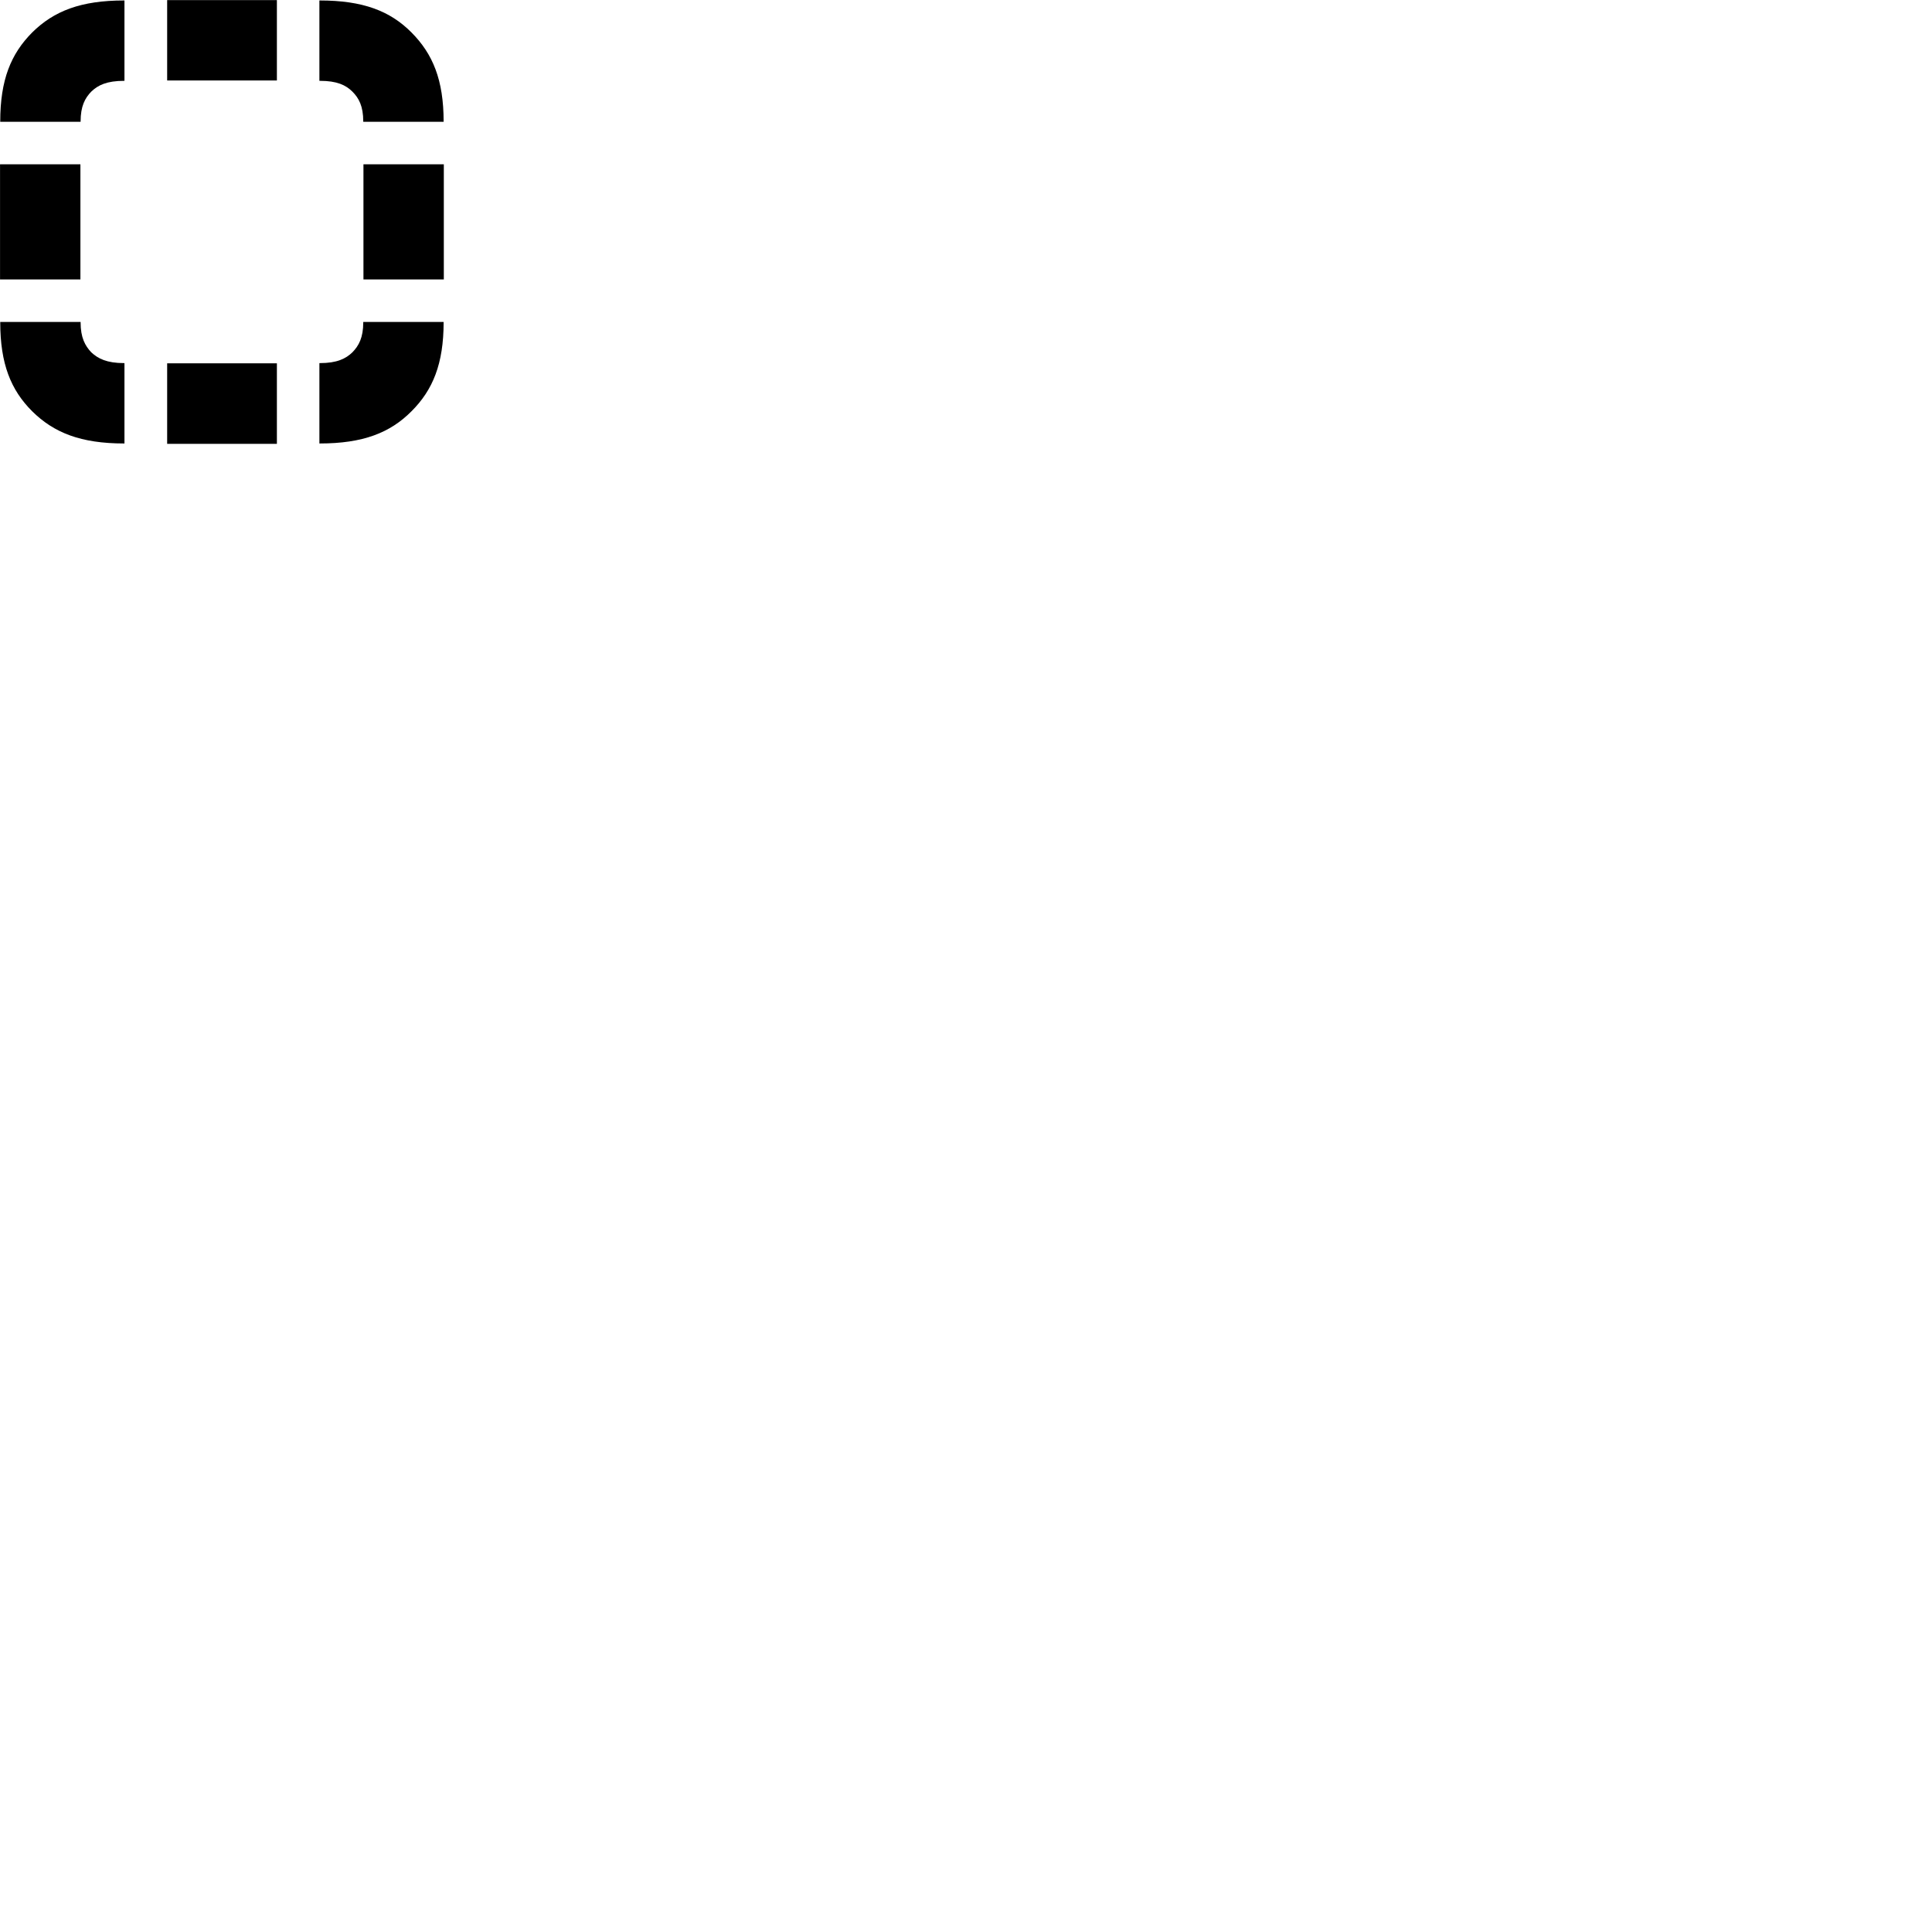 
        <svg xmlns="http://www.w3.org/2000/svg" viewBox="0 0 100 100">
            <path d="M8.652 4.164H14.332V0.004H8.652ZM1.662 1.684C0.562 2.794 0.012 4.134 0.012 6.294V6.304H4.172V6.284C4.172 5.494 4.402 5.074 4.722 4.744C5.072 4.404 5.532 4.184 6.422 4.184H6.442V0.024H6.422C4.192 0.024 2.792 0.564 1.662 1.684ZM21.302 1.684C20.192 0.564 18.782 0.024 16.552 0.024H16.532V4.184H16.562C17.442 4.184 17.902 4.404 18.242 4.744C18.572 5.074 18.802 5.494 18.802 6.284V6.304H22.962V6.294C22.962 4.134 22.402 2.794 21.302 1.684ZM18.812 14.464H22.972V8.504H18.812ZM0.002 14.464H4.162V8.504H0.002ZM21.302 21.284C22.402 20.184 22.962 18.834 22.962 16.674V16.664H18.802V16.684C18.802 17.474 18.572 17.894 18.242 18.234C17.902 18.564 17.442 18.794 16.562 18.794H16.532V22.954H16.552C18.782 22.954 20.192 22.404 21.302 21.284ZM1.662 21.284C2.792 22.404 4.192 22.954 6.422 22.954H6.442V18.794H6.422C5.532 18.794 5.072 18.564 4.722 18.234C4.402 17.894 4.172 17.474 4.172 16.684V16.664H0.012V16.674C0.012 18.834 0.562 20.184 1.662 21.284ZM8.652 22.974H14.332V18.804H8.652Z" />
        </svg>
    